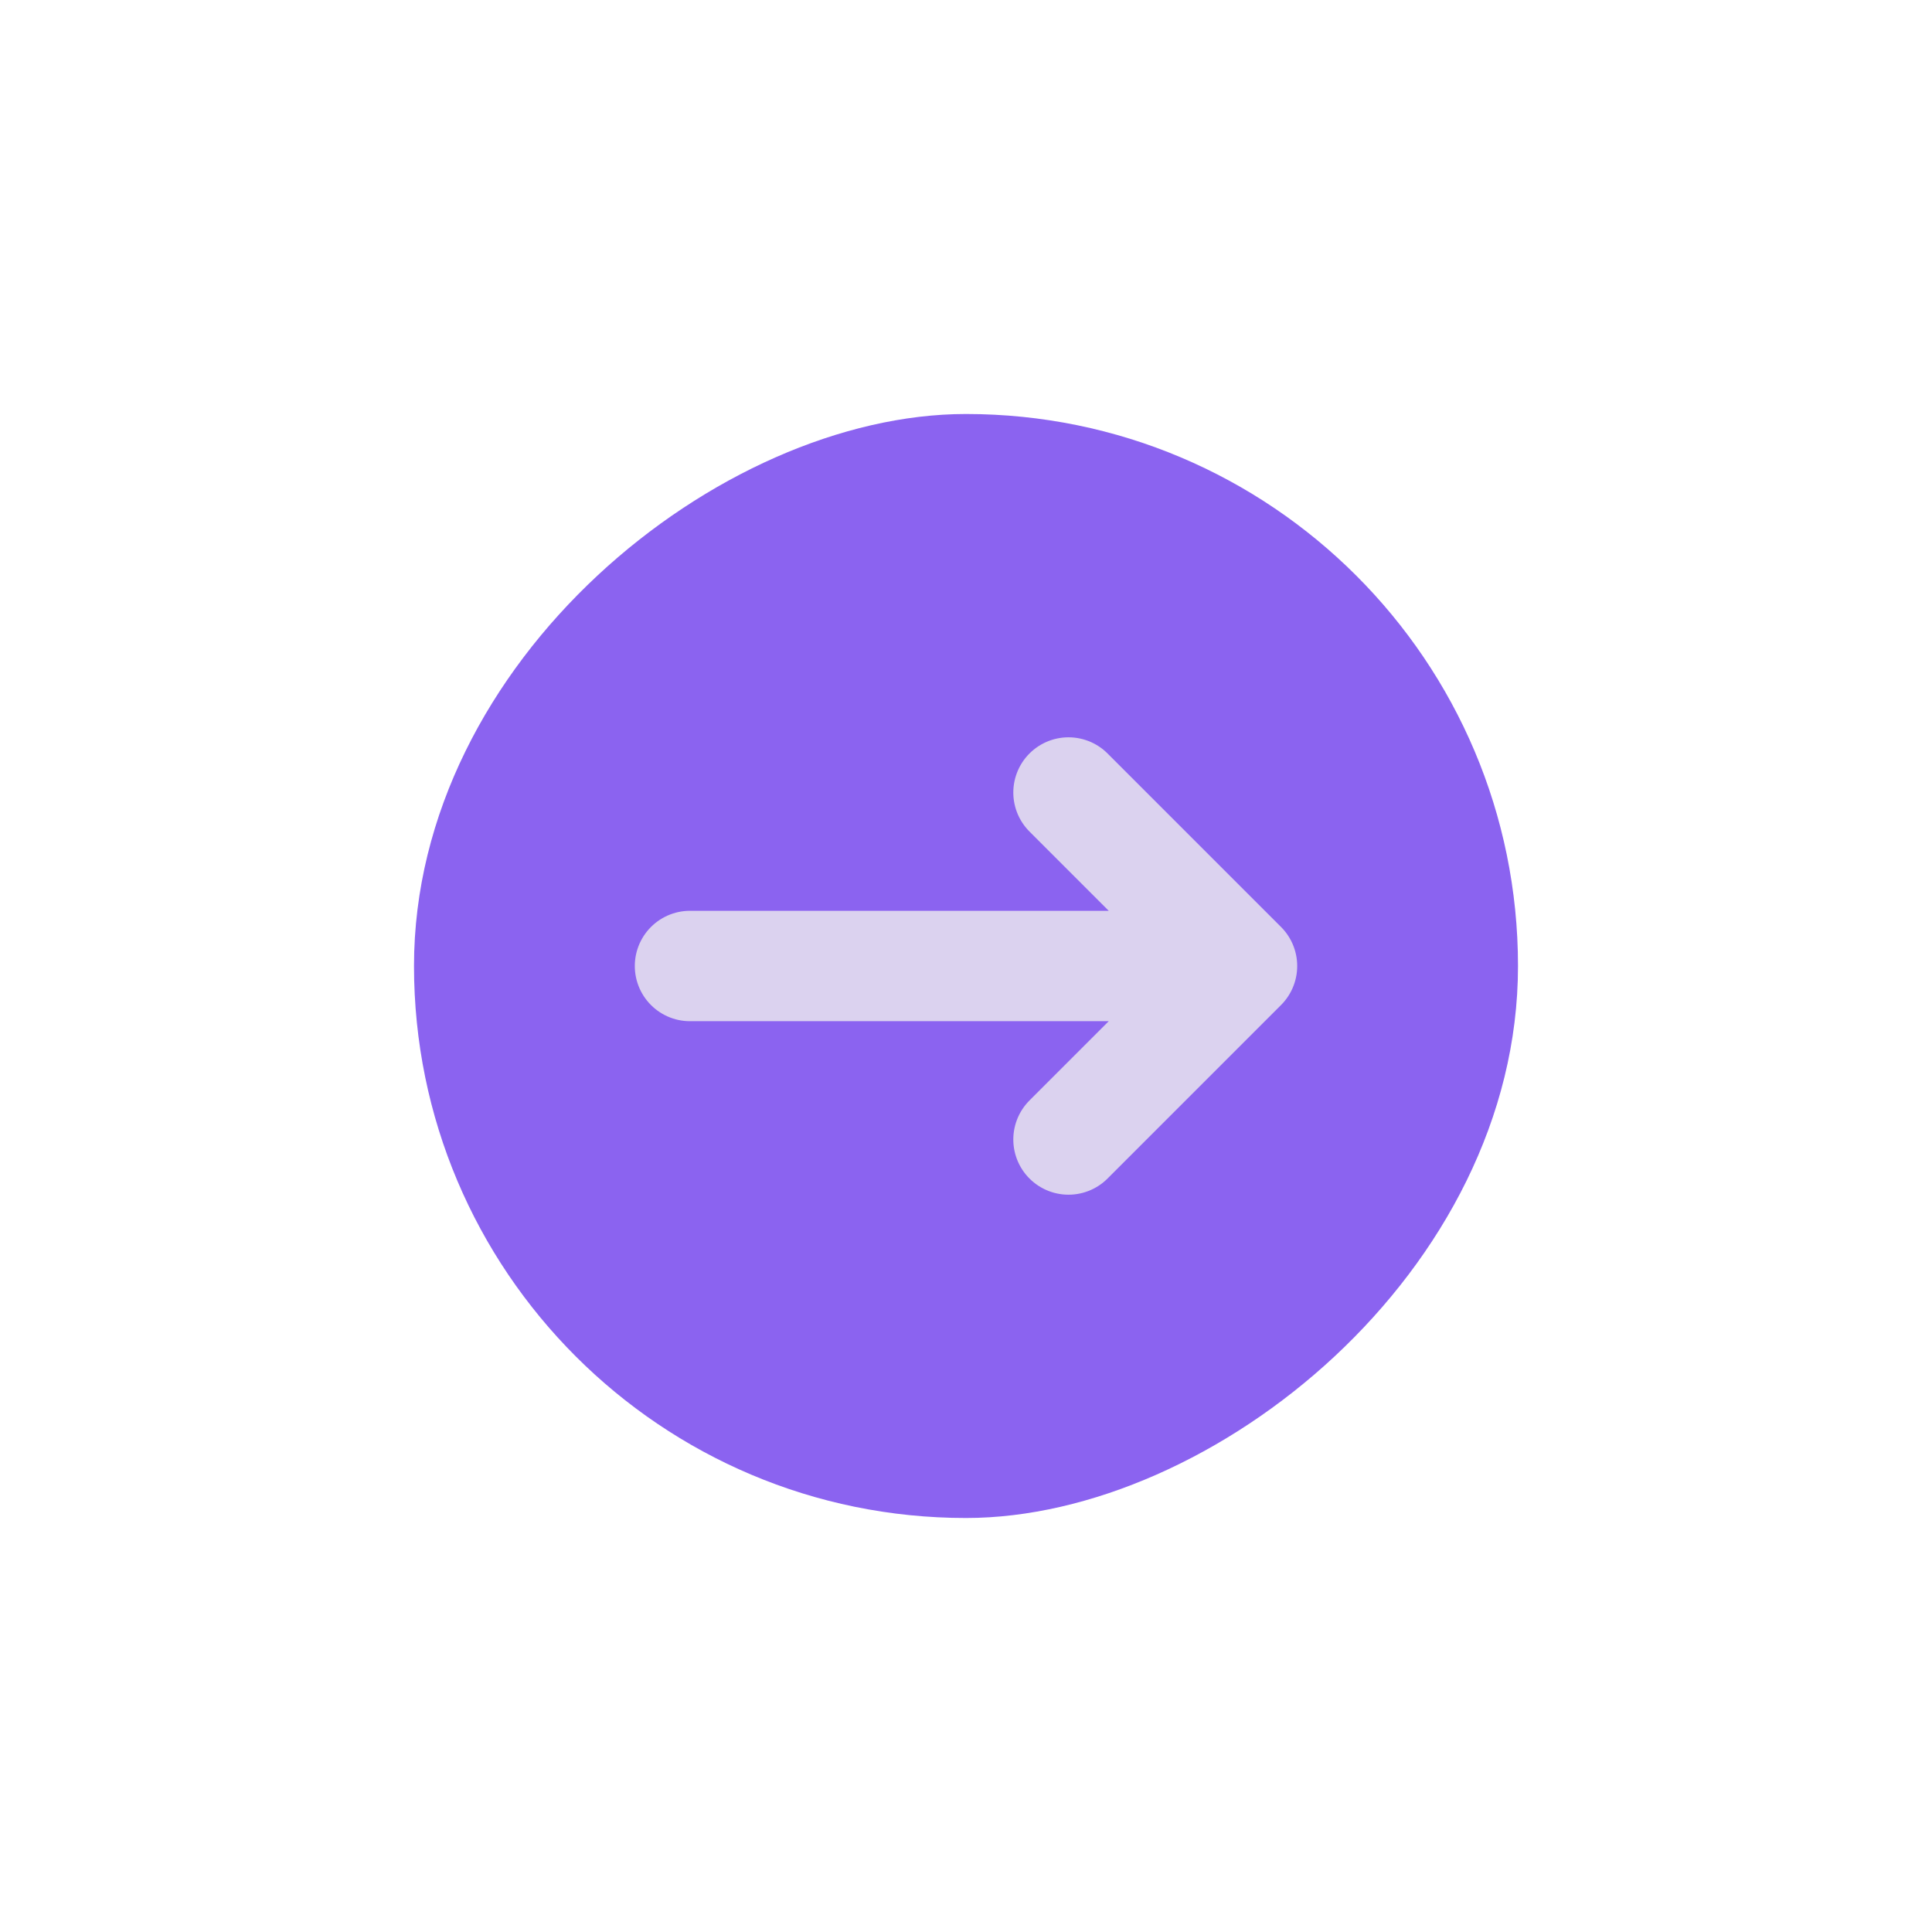 <svg width="70" height="70" viewBox="0 0 70 70" fill="none" xmlns="http://www.w3.org/2000/svg">
<g filter="url(#filter0_d_326_656)">
<rect x="15" y="55" width="40" height="40" rx="20" transform="rotate(-90 15 55)" fill="#8B63F0"/>
<path d="M38.714 41.286L45 35M45 35L38.714 28.714M45 35H25" stroke="#DBD2EF" stroke-width="4" stroke-linecap="round" stroke-linejoin="round"/>
</g>
<defs>
<filter id="filter0_d_326_656" x="0" y="0" width="70" height="70" filterUnits="userSpaceOnUse" color-interpolation-filters="sRGB">
<feFlood flood-opacity="0" result="BackgroundImageFix"/>
<feColorMatrix in="SourceAlpha" type="matrix" values="0 0 0 0 0 0 0 0 0 0 0 0 0 0 0 0 0 0 127 0" result="hardAlpha"/>
<feOffset/>
<feGaussianBlur stdDeviation="7.5"/>
<feComposite in2="hardAlpha" operator="out"/>
<feColorMatrix type="matrix" values="0 0 0 0 0.049 0 0 0 0 0.01 0 0 0 0 0.162 0 0 0 1 0"/>
<feBlend mode="normal" in2="BackgroundImageFix" result="effect1_dropShadow_326_656"/>
<feBlend mode="normal" in="SourceGraphic" in2="effect1_dropShadow_326_656" result="shape"/>
</filter>
</defs>
</svg>
